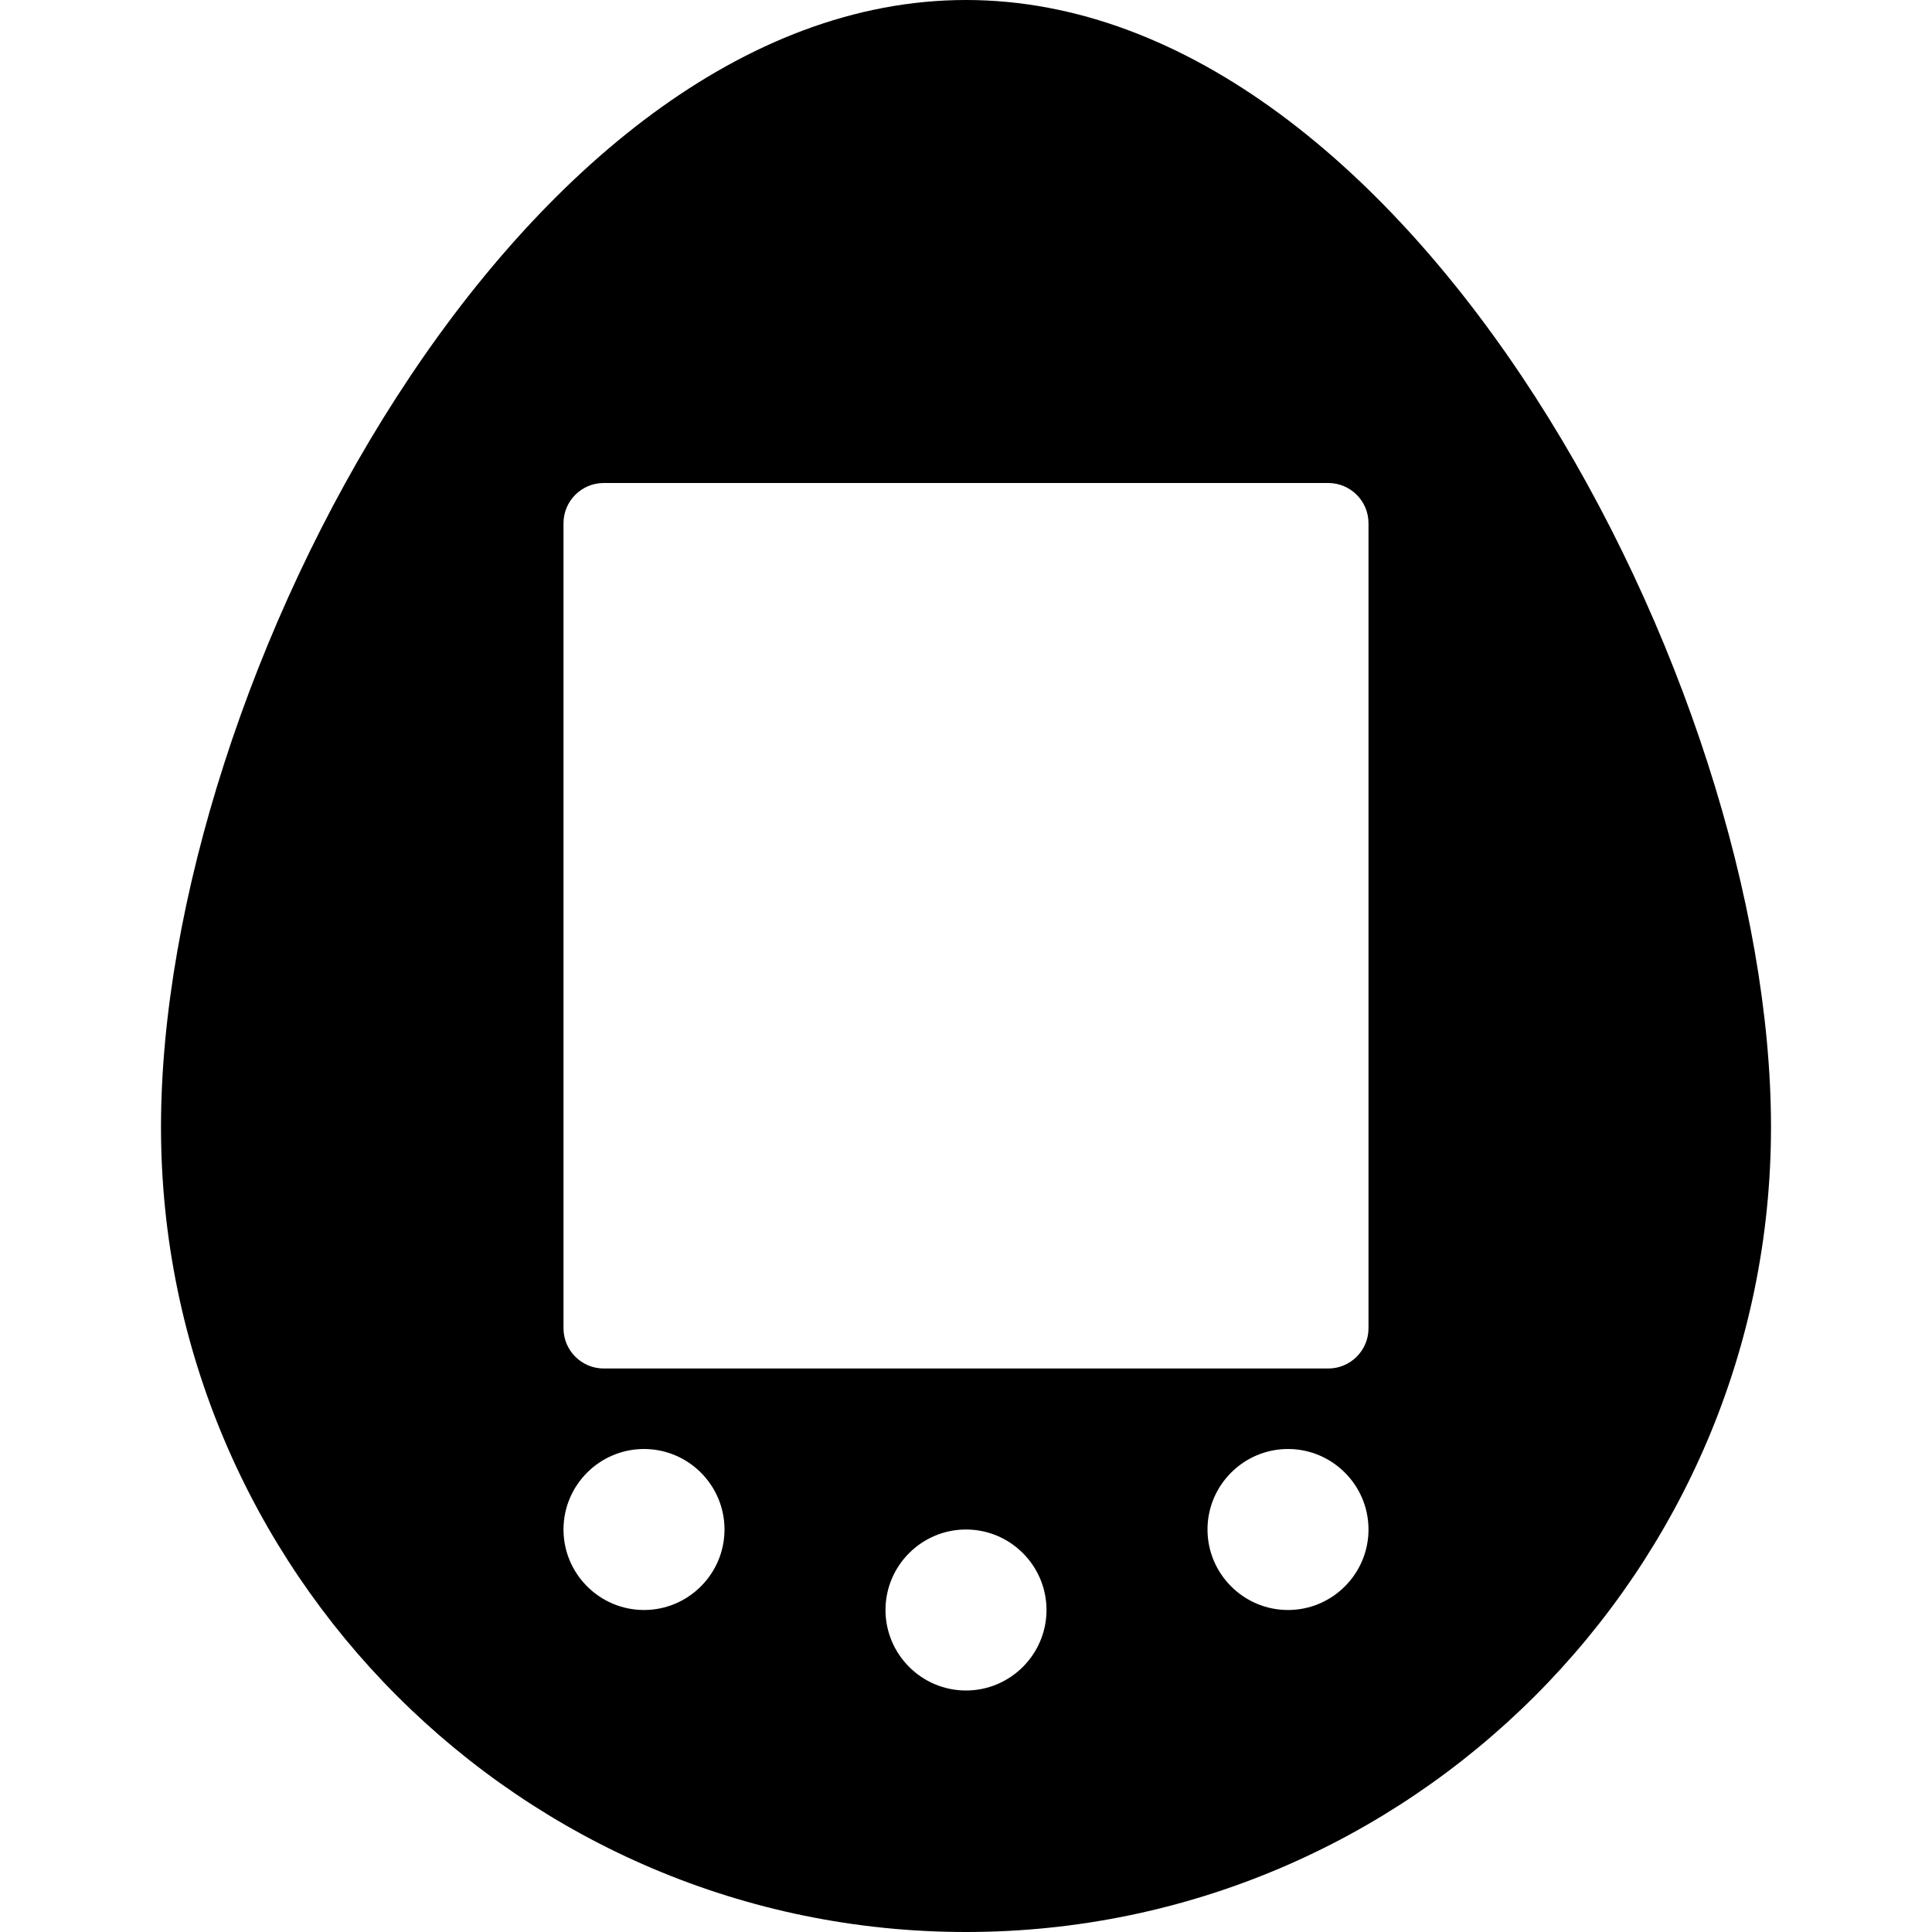 <?xml version="1.0" ?><svg enable-background="new 0 0 24 24" id="Layer_1" version="1.1" viewBox="0 0 24 24" xml:space="preserve" xmlns="http://www.w3.org/2000/svg" xmlns:xlink="http://www.w3.org/1999/xlink"><path d="M12,0C6.48,0,2,8.472,2,14c0,5.514,4.486,10,10,10s10-4.486,10-10  C22,8.472,17.52,0,12,0z M8,20c-0.551,0-1-0.449-1-1s0.449-1,1-1s1,0.449,1,1S8.551,20,8,20z M12,21  c-0.551,0-1-0.449-1-1s0.449-1,1-1s1,0.449,1,1S12.551,21,12,21z M16,20c-0.551,0-1-0.449-1-1  s0.449-1,1-1s1,0.449,1,1S16.551,20,16,20z M17,16.5c0,0.276-0.224,0.5-0.5,0.5h-9  C7.224,17,7,16.776,7,16.5v-10C7,6.224,7.224,6,7.5,6h9C16.776,6,17,6.224,17,6.5V16.5z" /><g/><g/><g/><g/><g/><g/><g/><g/><g/><g/><g/><g/><g/><g/><g/></svg>